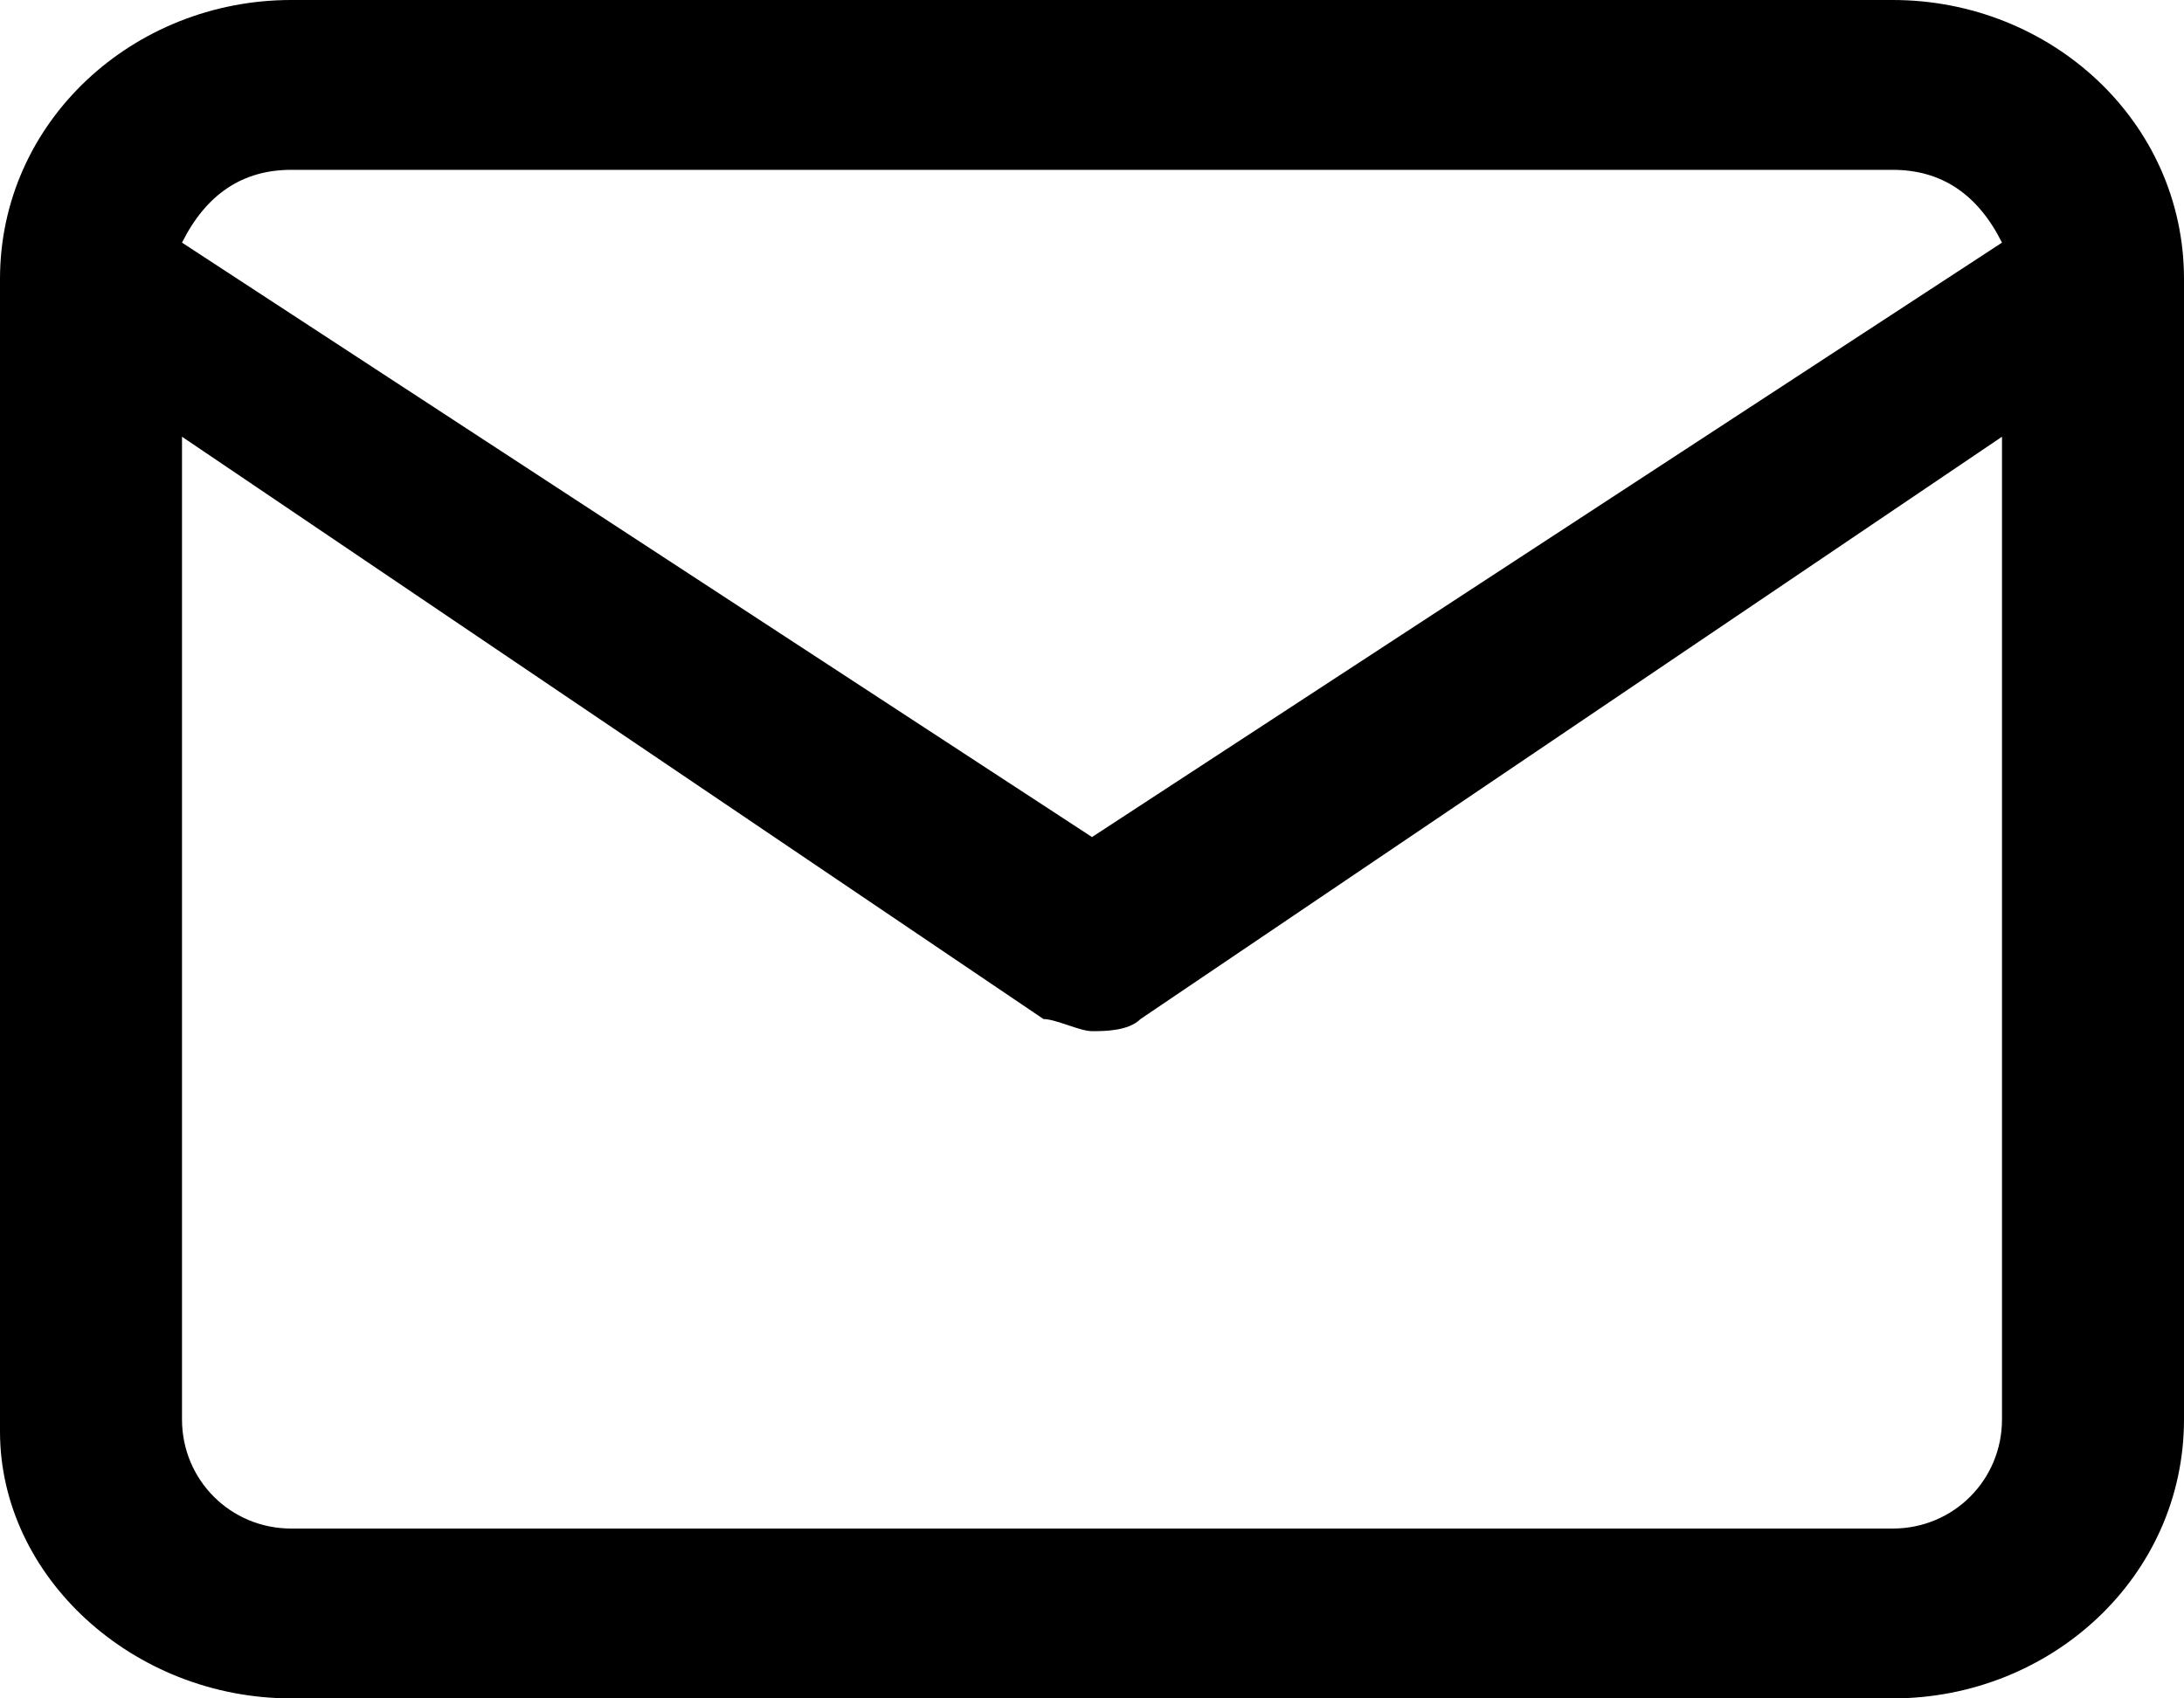 <?xml version="1.0" encoding="utf-8"?>
<!-- Generator: Adobe Illustrator 21.0.0, SVG Export Plug-In . SVG Version: 6.00 Build 0)  -->
<svg version="1.1" id="Слой_1" xmlns="http://www.w3.org/2000/svg" xmlns:xlink="http://www.w3.org/1999/xlink" x="0px" y="0px"
	 viewBox="0 0 18 14" style="enable-background:new 0 0 18 14;" xml:space="preserve">
<title>email</title>
<desc>Created with Sketch.</desc>
<g>
	<path d="M15.6,0H2.4C1.1,0,0,1,0,2.3v9.5C0,13,1.1,14,2.4,14h13.2c1.3,0,2.4-1,2.4-2.3V2.3C18,1,16.9,0,15.6,0z M2.4,1.4h13.2
		c0.4,0,0.7,0.2,0.9,0.6L9,6.9L1.5,2C1.7,1.6,2,1.4,2.4,1.4z M15.6,12.6H2.4c-0.5,0-0.9-0.4-0.9-0.9V3.6l7.1,4.8
		C8.7,8.4,8.9,8.5,9,8.5s0.3,0,0.4-0.1l7.1-4.8v8.1C16.5,12.2,16.1,12.6,15.6,12.6z"/>
</g>
</svg>
